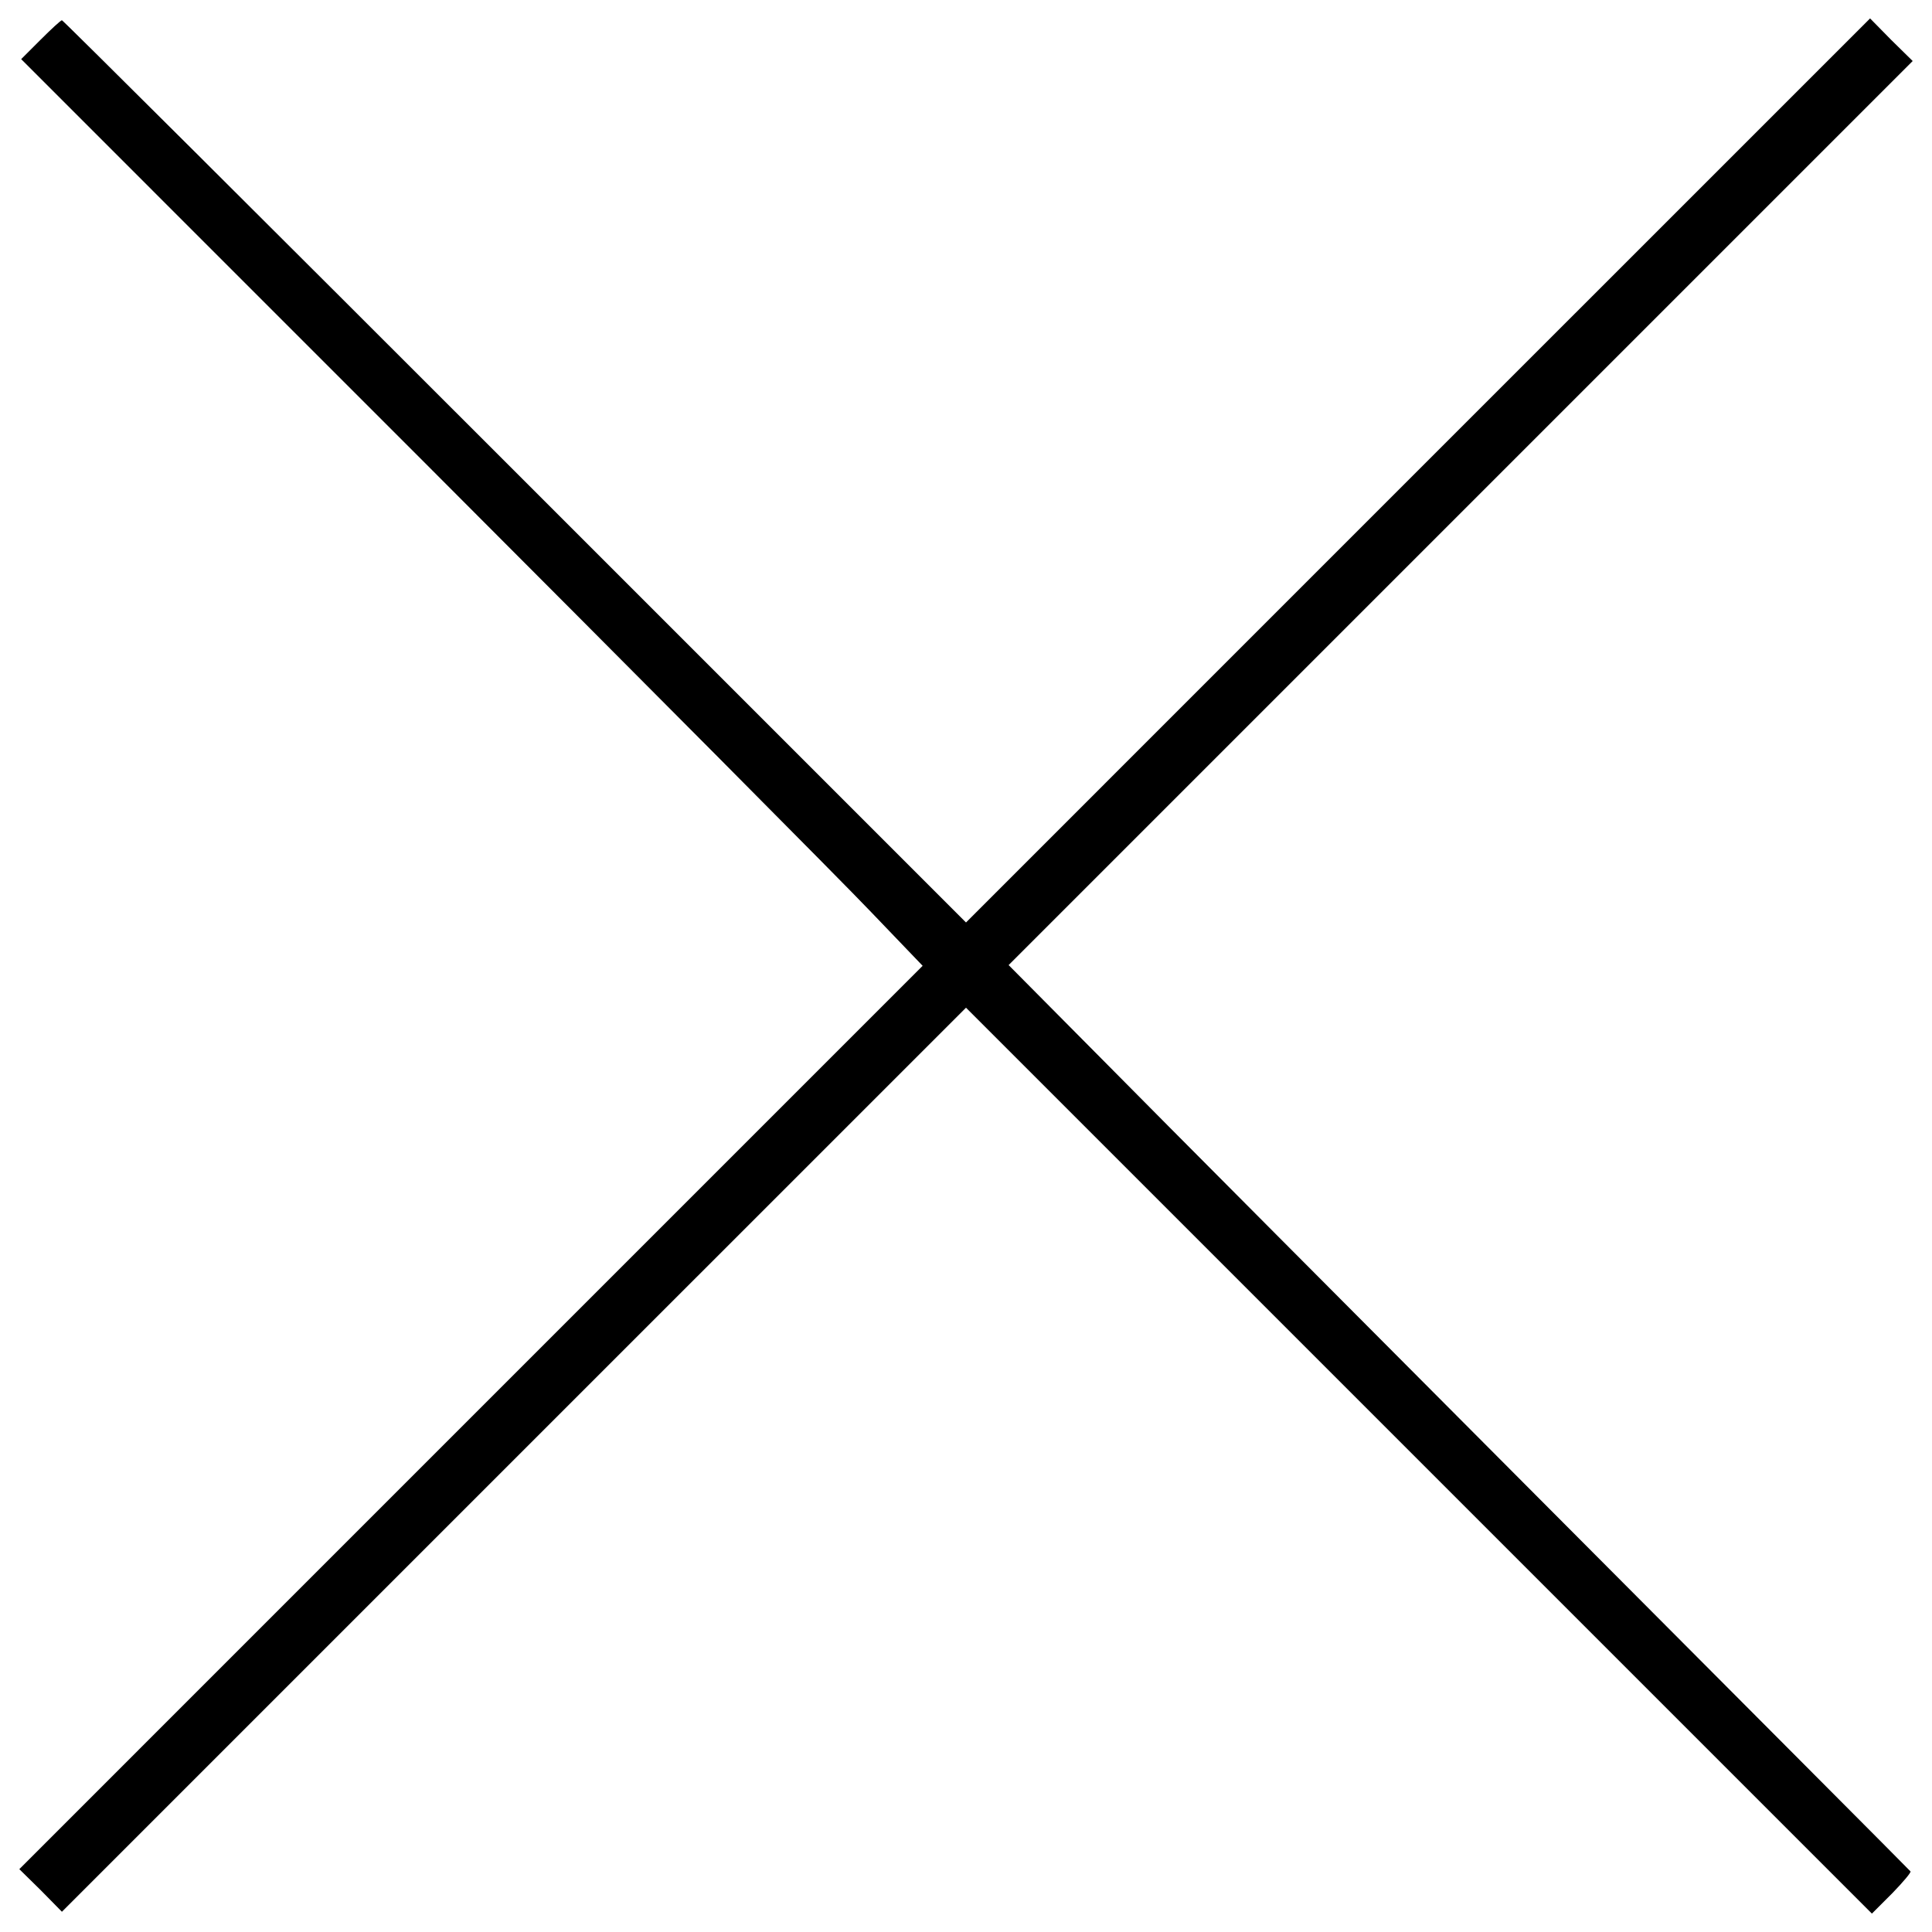 <?xml version="1.0" encoding="utf-8"?>
<!DOCTYPE svg PUBLIC "-//W3C//DTD SVG 1.1//EN" "http://www.w3.org/Graphics/SVG/1.1/DTD/svg11.dtd">
<svg version="1.1" xmlns="http://www.w3.org/2000/svg" xmlns:xlink="http://www.w3.org/1999/xlink" x="0px" y="0px" viewBox="0 0 1000 1000" xml:space="preserve">
<g><g transform="translate(0,512) scale(0.1,-0.1)"><path d="M209.3,4913.6l-99.7-99.7L2177,2746.4C3312.3,1609.2,4363.3,552.5,4509,399L4775.6,121L2437.8-2216.8L100-4554.7L211.2-4664l109.3-111.2l2339.7,2339.7L5000-95.8l2345.5-2345.5L9689-4784.8l105.5,105.5c55.6,57.5,99.7,109.3,94,113.2c-3.8,5.7-836.2,840-1848.8,1856.4C7027.1-1693.3,5978.1-640.4,5709.6-368.1l-489,492.9l2339.7,2339.7L9900,4804.2l-111.2,109.3l-109.3,111.2L7339.7,2685.1L5000,345.3L2664.1,2681.2c-1283,1283-2337.8,2334-2343.6,2334C314.8,5015.2,264.9,4969.2,209.3,4913.6z"/></g></g>
</svg>
